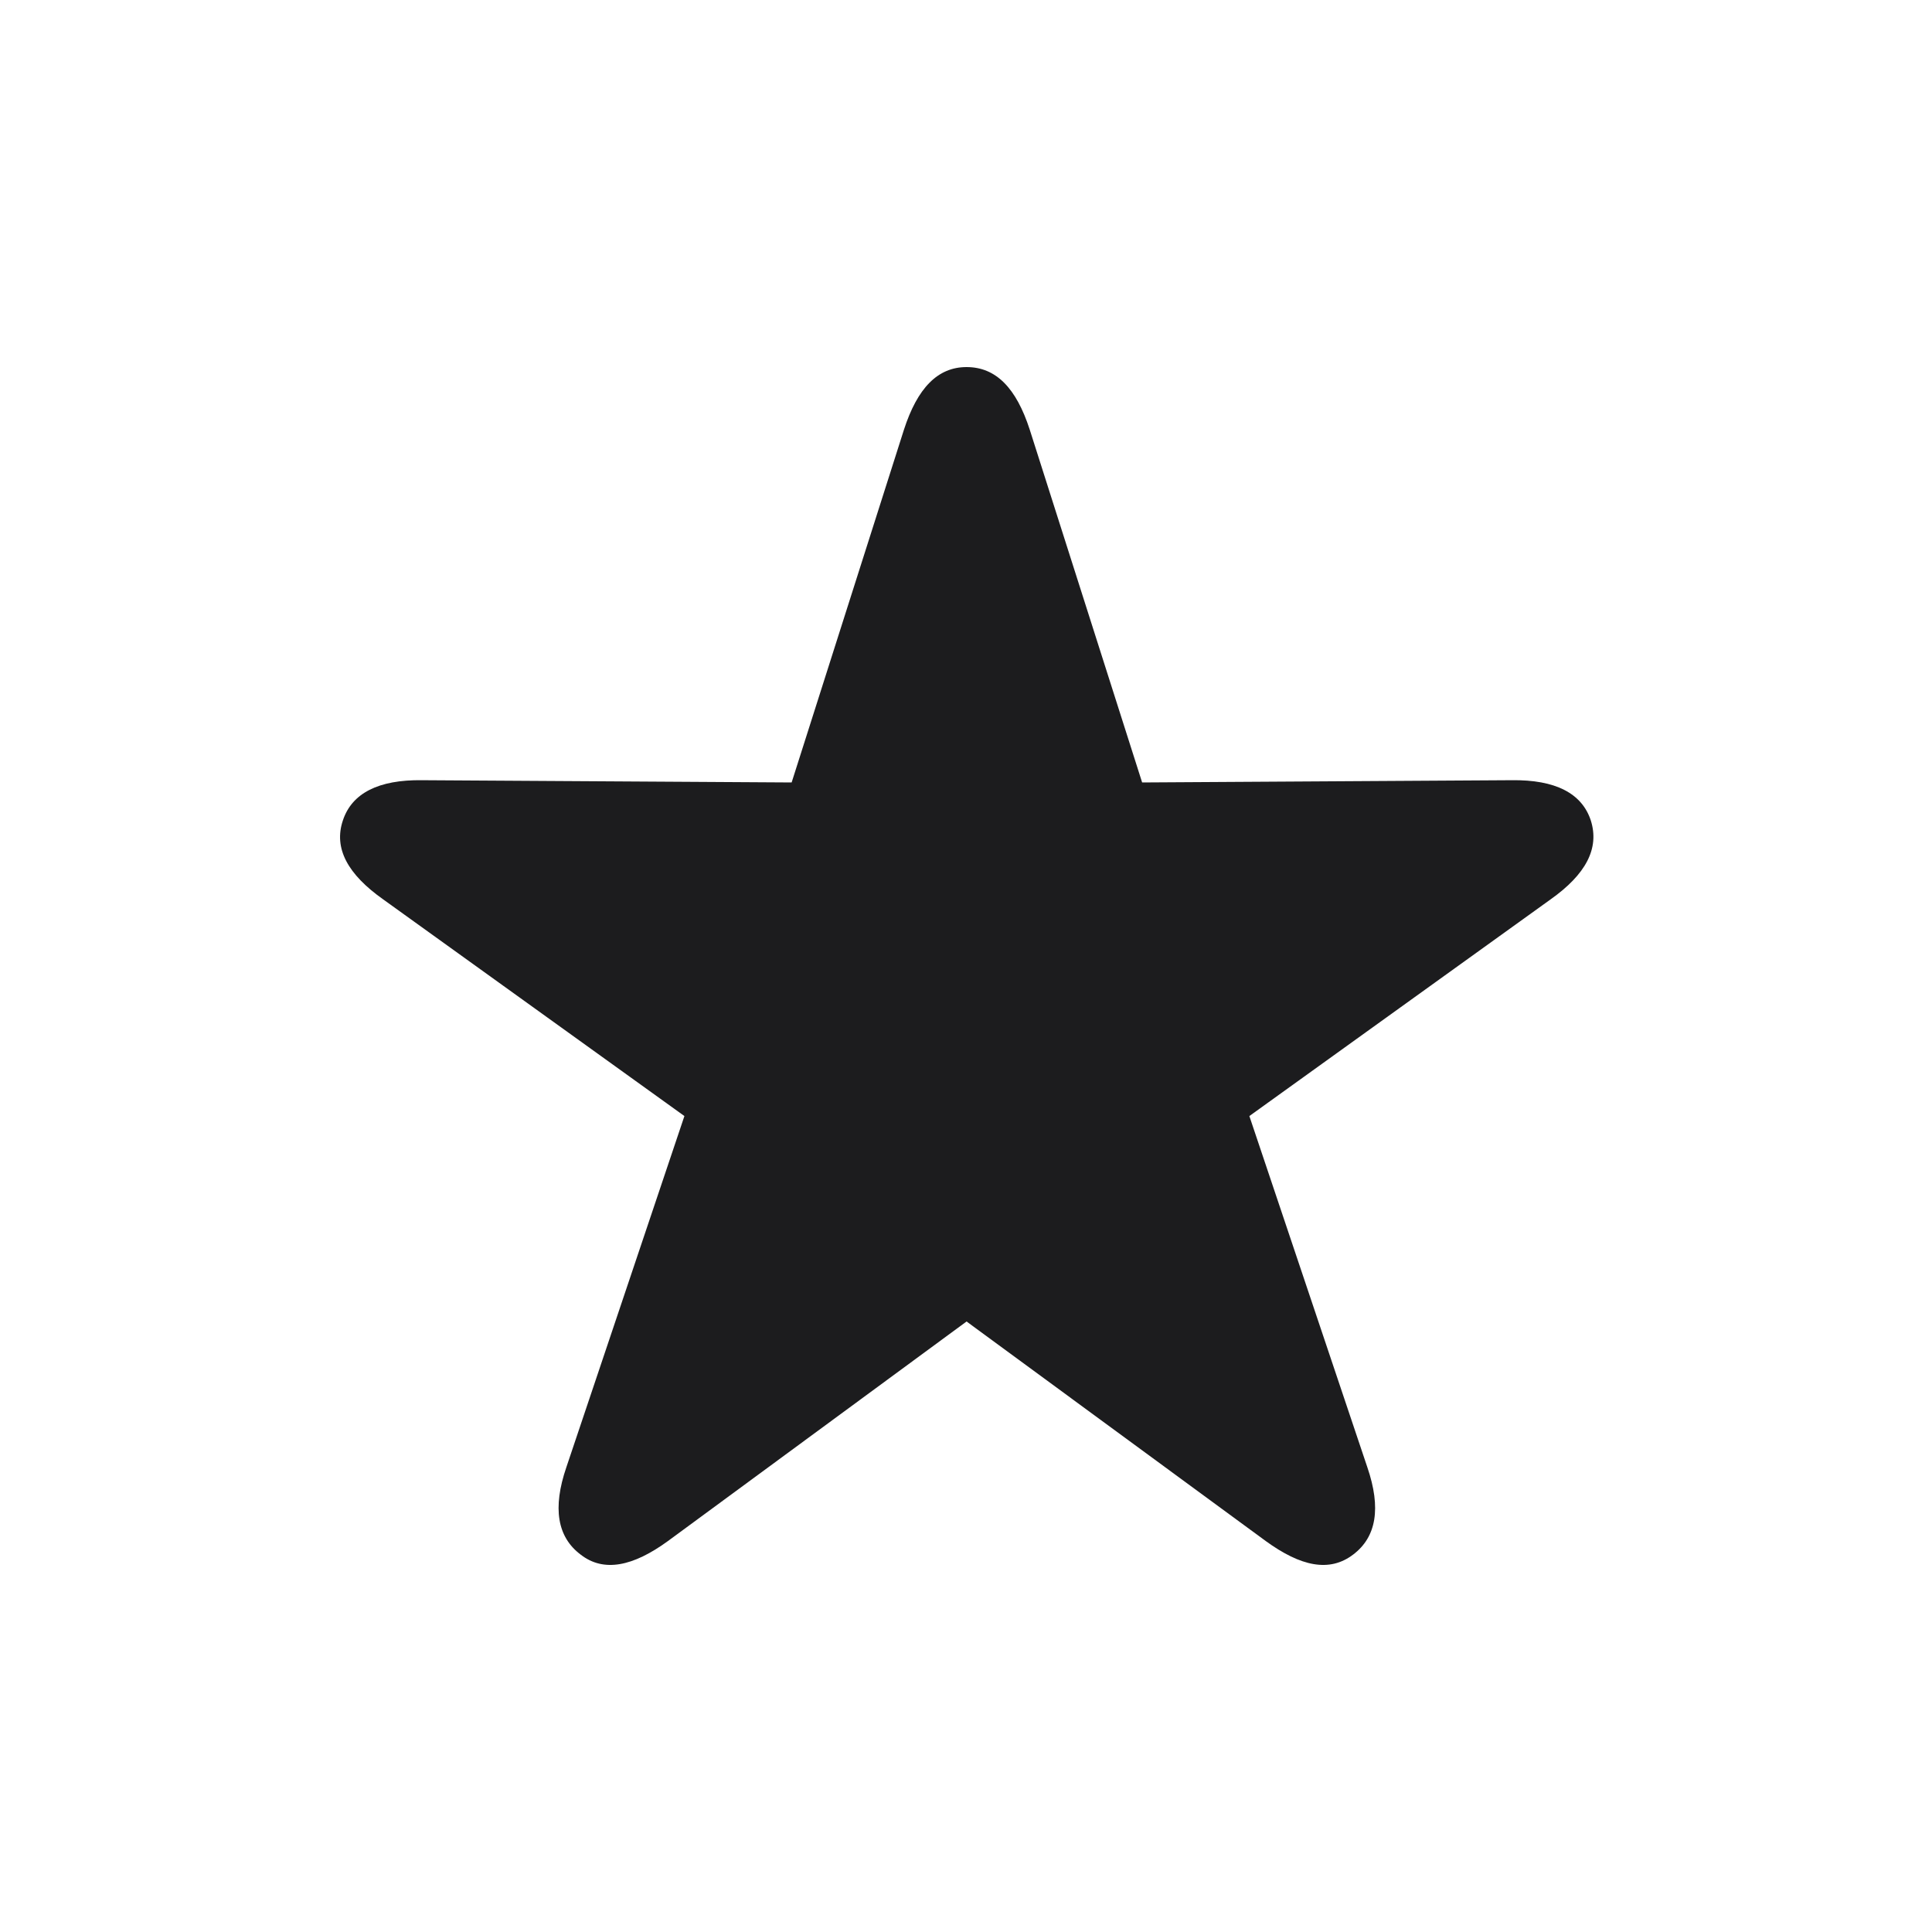 <svg width="24" height="24" viewBox="0 0 24 24" fill="none" xmlns="http://www.w3.org/2000/svg">
<path d="M7.212 19.311C7.499 19.536 7.864 19.459 8.298 19.143L12.007 16.416L15.723 19.143C16.158 19.459 16.515 19.536 16.81 19.311C17.097 19.094 17.16 18.736 16.985 18.225L15.52 13.864L19.264 11.171C19.698 10.863 19.873 10.54 19.761 10.19C19.649 9.853 19.32 9.685 18.78 9.692L14.188 9.72L12.792 5.338C12.624 4.819 12.372 4.56 12.007 4.56C11.649 4.56 11.397 4.819 11.229 5.338L9.834 9.72L5.241 9.692C4.702 9.685 4.372 9.853 4.26 10.19C4.141 10.54 4.323 10.863 4.758 11.171L8.502 13.864L7.036 18.225C6.861 18.736 6.924 19.094 7.212 19.311Z" fill="#1C1C1E"/>
</svg>

